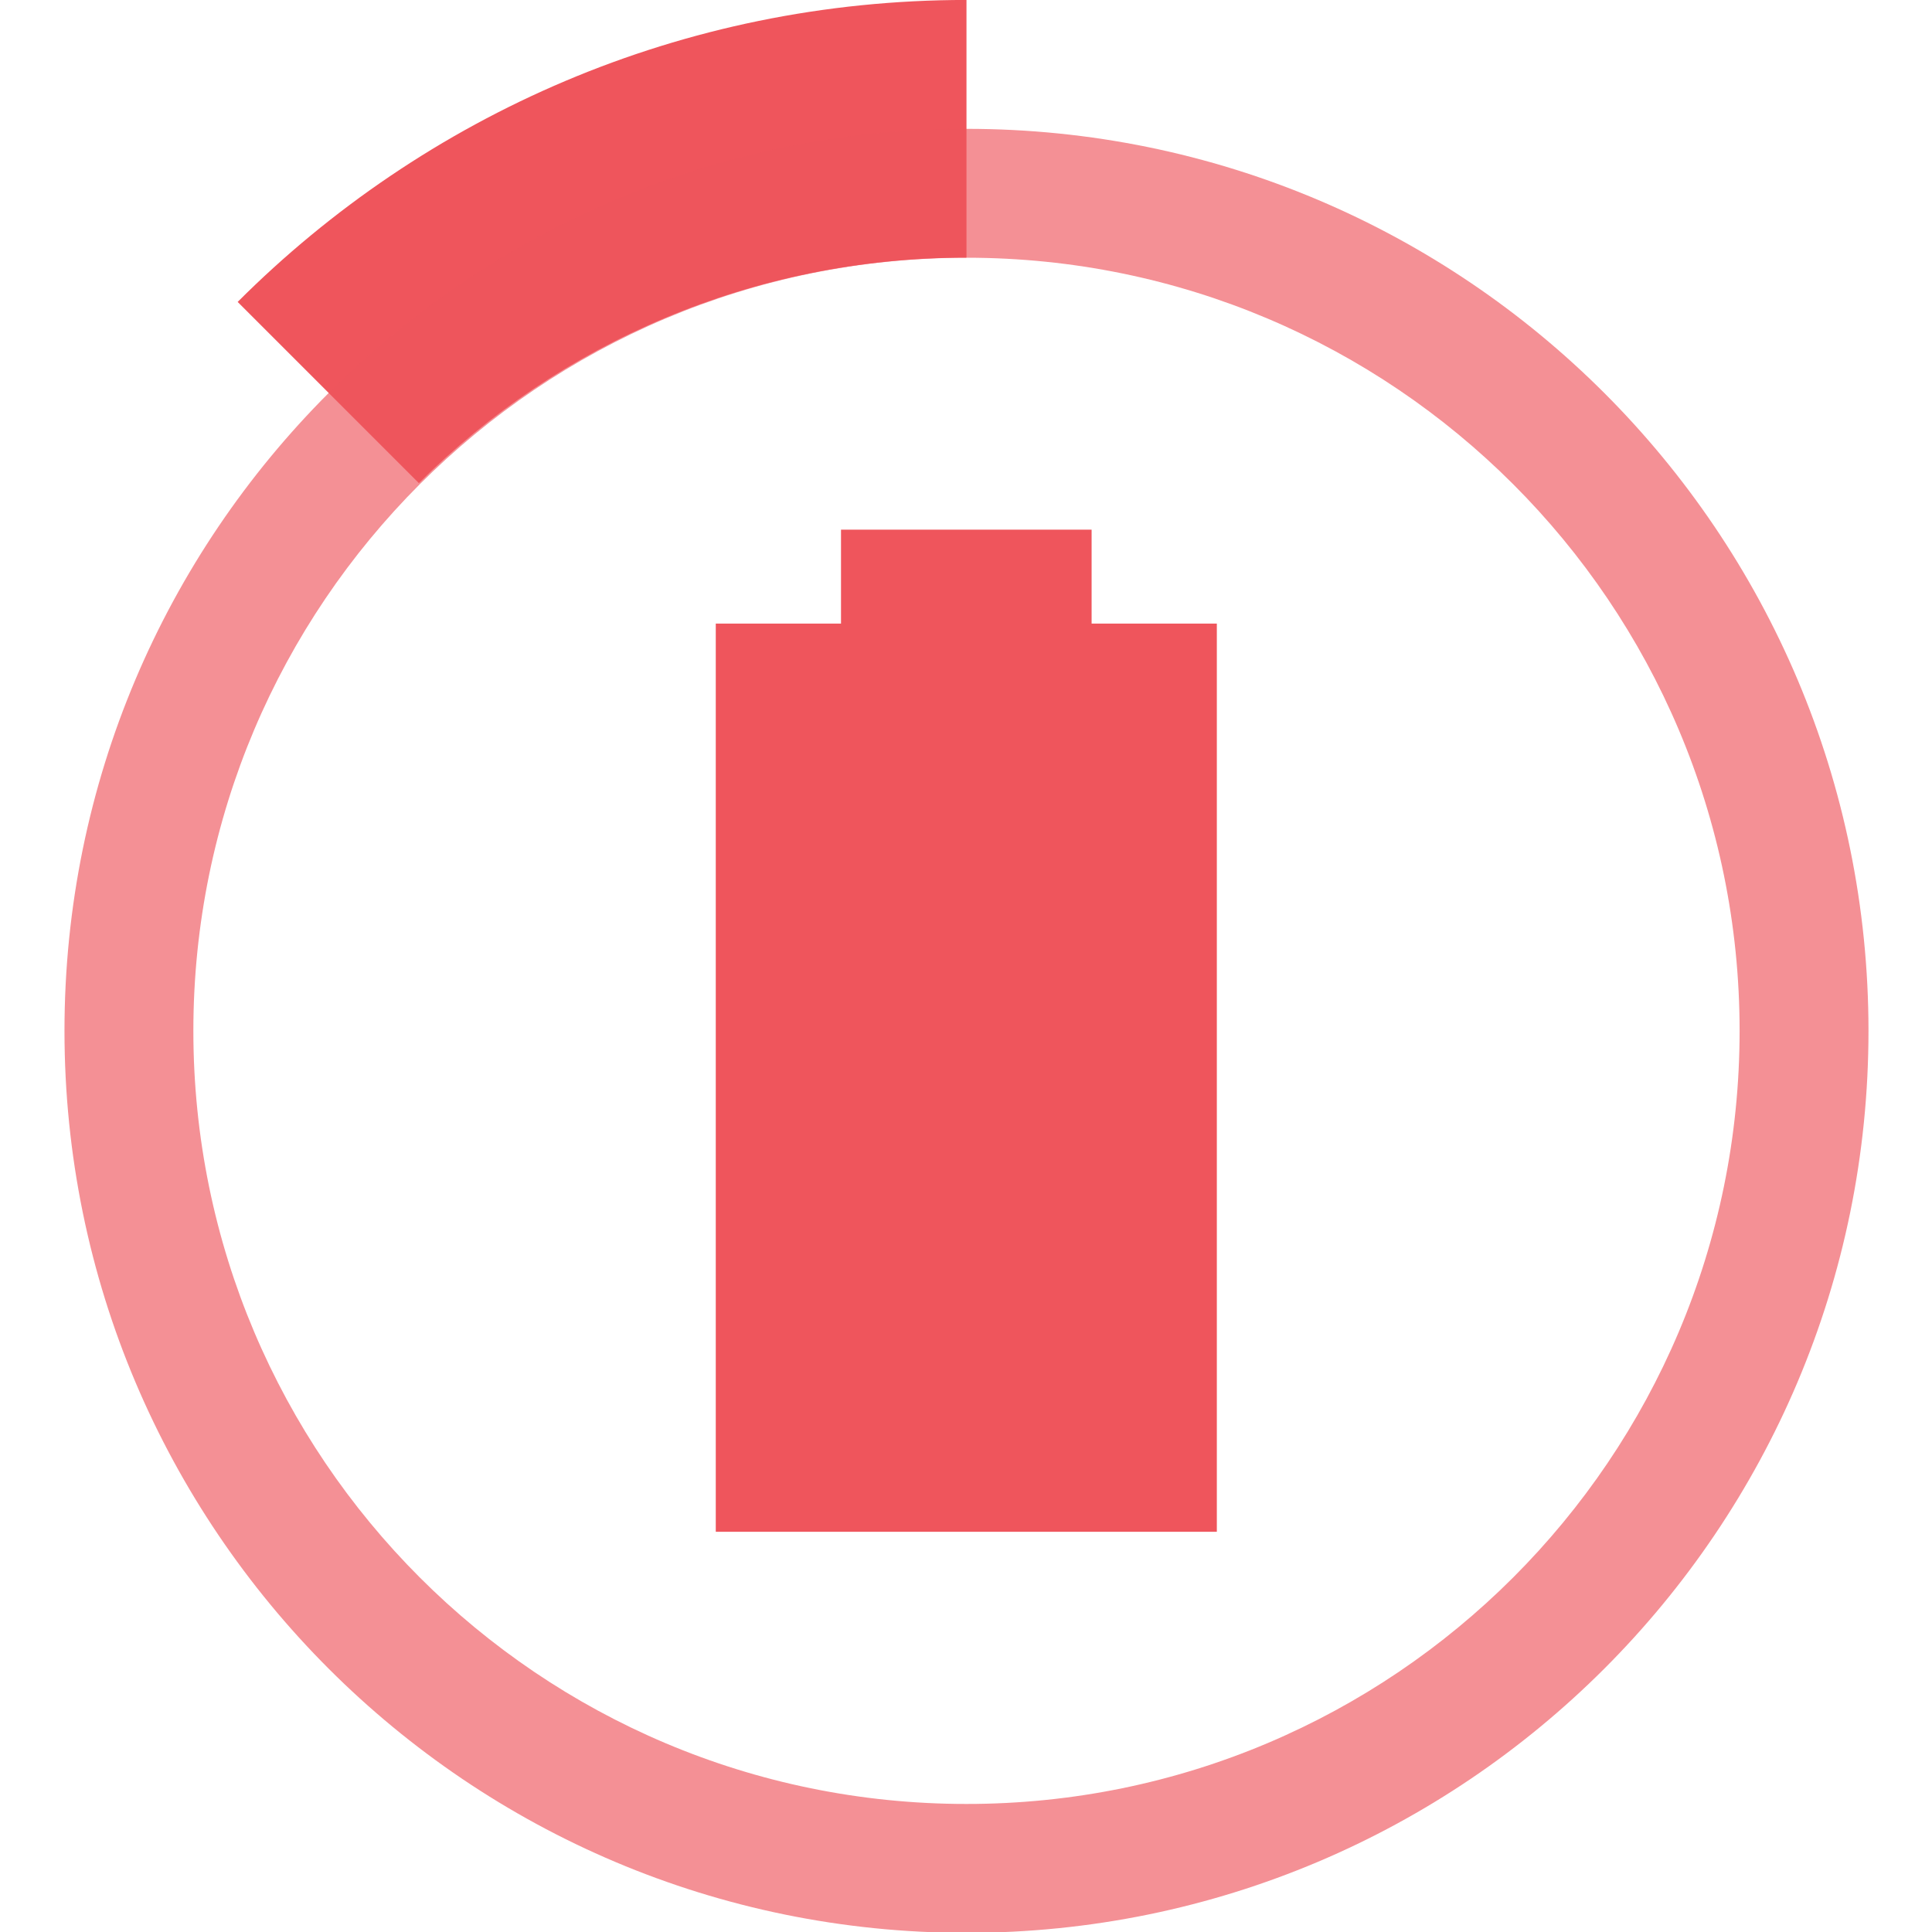 <svg width="16" xmlns="http://www.w3.org/2000/svg" viewBox="0 0 16 16" height="16">
<g style="fill:#ef555c">
<g transform="matrix(1.067 0 0 1.067 -.534 0)">
<path d="m 7.028,4.111 0,0.729 -0.972,0 0,7.049 3.889,0 0,-7.049 -0.972,0 0,-0.729 z"/>
</g>
<g style="color:#000" transform="matrix(.83 0 0 .83 -1.126 -.593)">
<path d="m 11,0.714 c -2.84,0 -5.411,1.152 -7.272,3.013 l 1.808,1.808 c 1.396,-1.396 3.334,-2.25 5.464,-2.25 l 0,-2.571 z"/>
<path style="opacity:.65" d="m 11,2 c -4.971,0 -9,4.029 -9,9 0,4.971 4.029,9 9,9 4.971,0 9,-4.029 9,-9 0,-4.971 -4.029,-9 -9,-9 z m 0,1.286 c 4.26,0 7.714,3.454 7.714,7.714 0,4.26 -3.454,7.714 -7.714,7.714 C 6.74,18.714 3.286,15.26 3.286,11 3.286,6.74 6.74,3.286 11,3.286 Z"/>
</g>
</g>
</svg>
